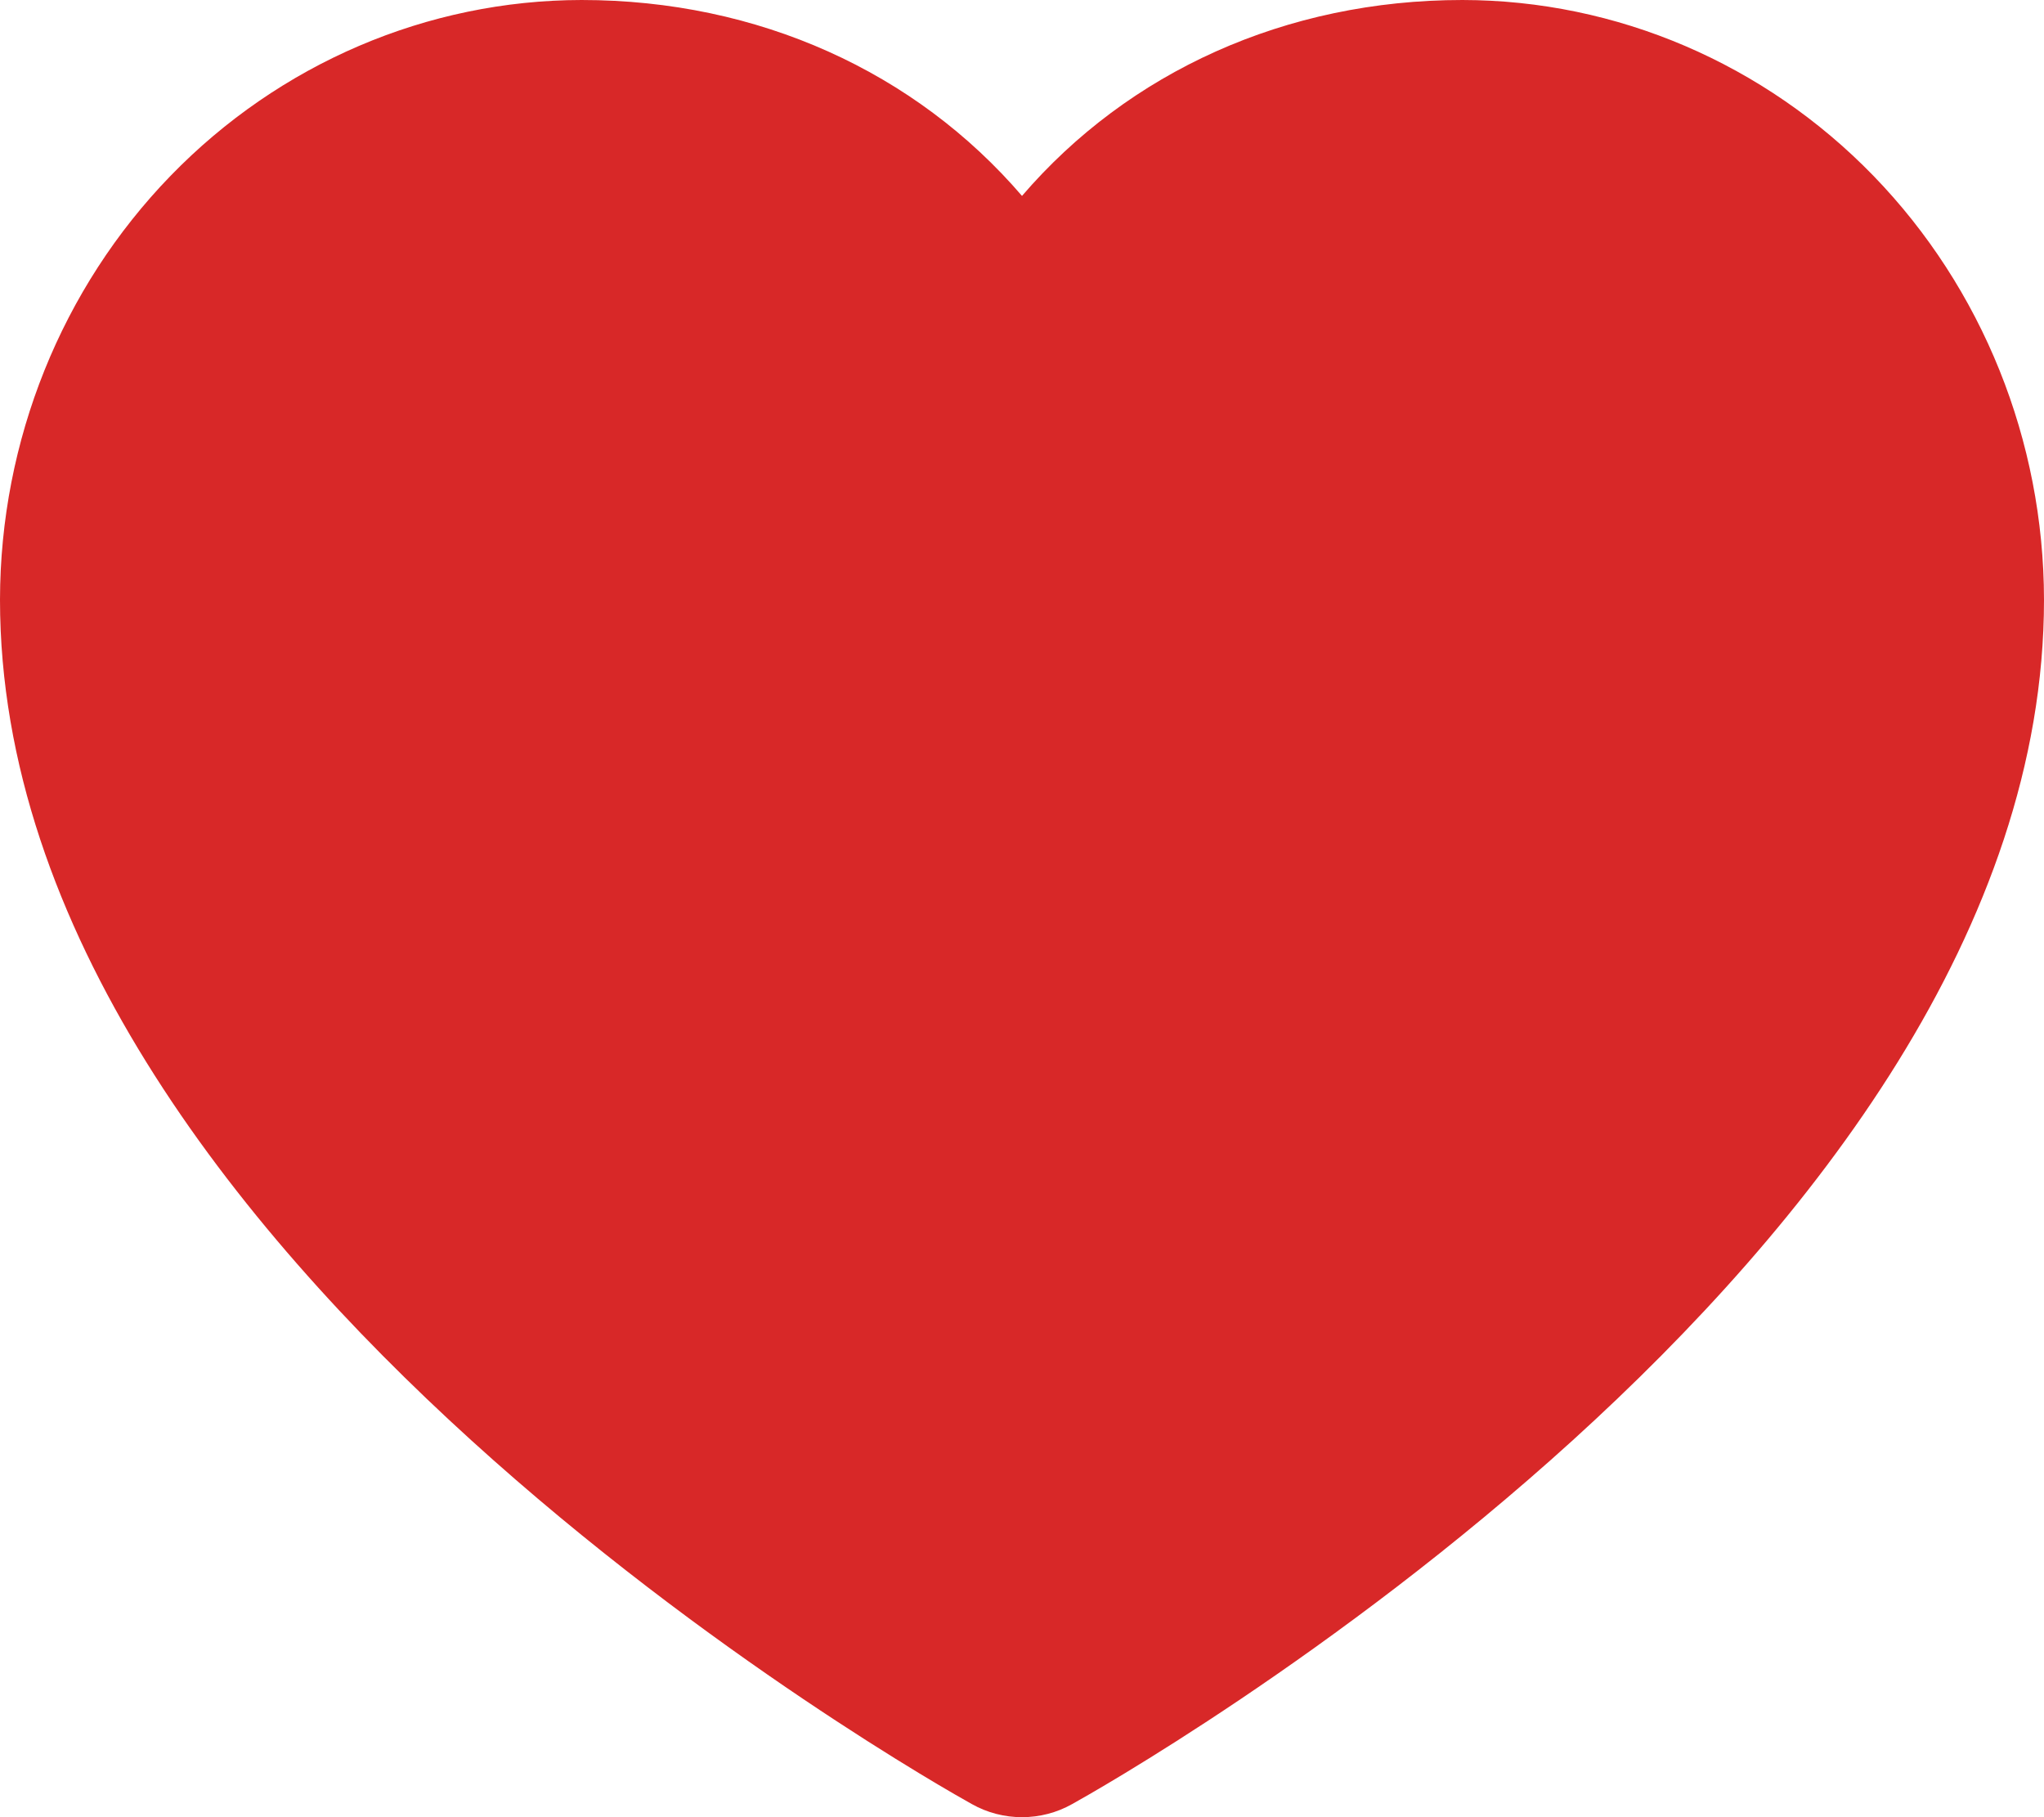 <svg width="18" height="16" viewBox="0 0 18 16" fill="none" xmlns="http://www.w3.org/2000/svg">
<path d="M12.879 0C11.321 0 9.937 0.634 9 1.725C8.063 0.634 6.679 0 5.121 0C3.763 0.002 2.462 0.559 1.502 1.548C0.542 2.538 0.002 3.88 0 5.28C0 11.067 8.209 15.691 8.559 15.885C8.694 15.961 8.846 16 9 16C9.154 16 9.306 15.961 9.441 15.885C9.791 15.691 18 11.067 18 5.28C17.998 3.88 17.458 2.538 16.498 1.548C15.538 0.559 14.237 0.002 12.879 0Z" fill="#D82828"/>
</svg>
